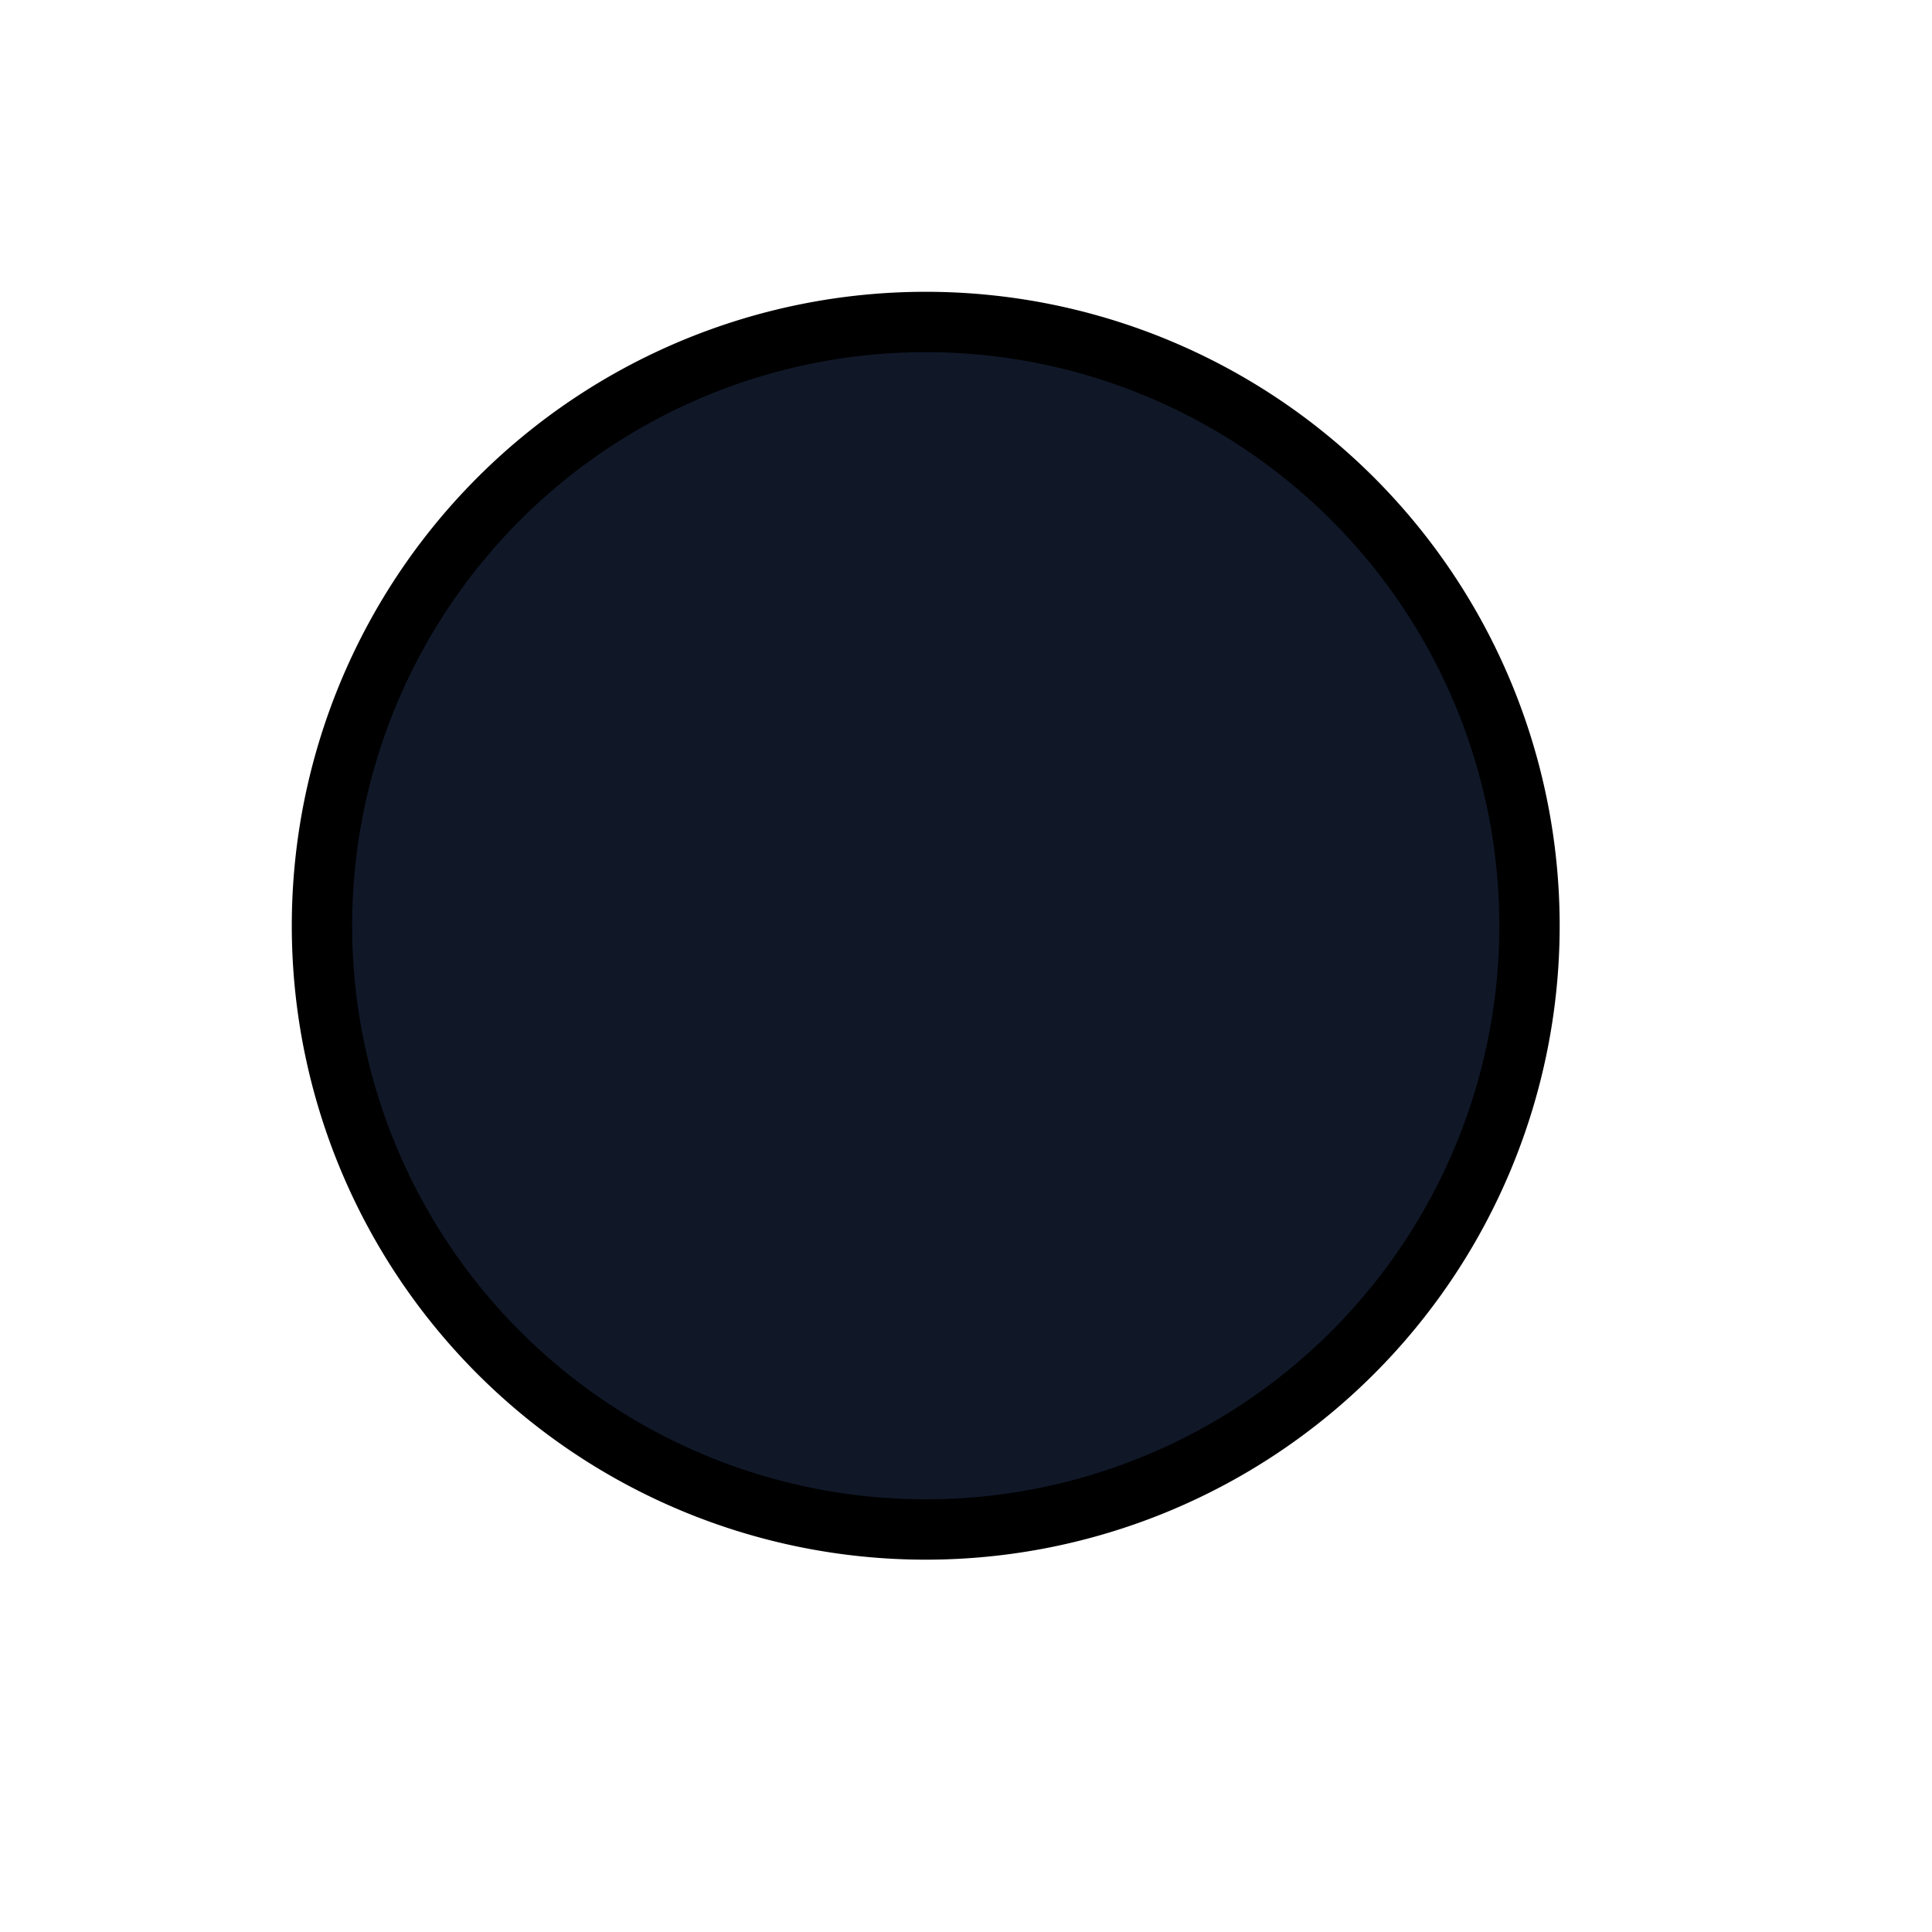<svg xmlns="http://www.w3.org/2000/svg" fill="none" stroke="currentColor" aria-hidden="true" viewBox="0 0 32 32"><g clip-path="url(#a)"><path fill="#101828" d="M15.333 25.333a10 10 0 1 1 0-20 10 10 0 0 1 0 20Z"/></g><defs><clipPath id="a"><rect width="32" height="32" fill="#fff" rx="5"/></clipPath></defs></svg>